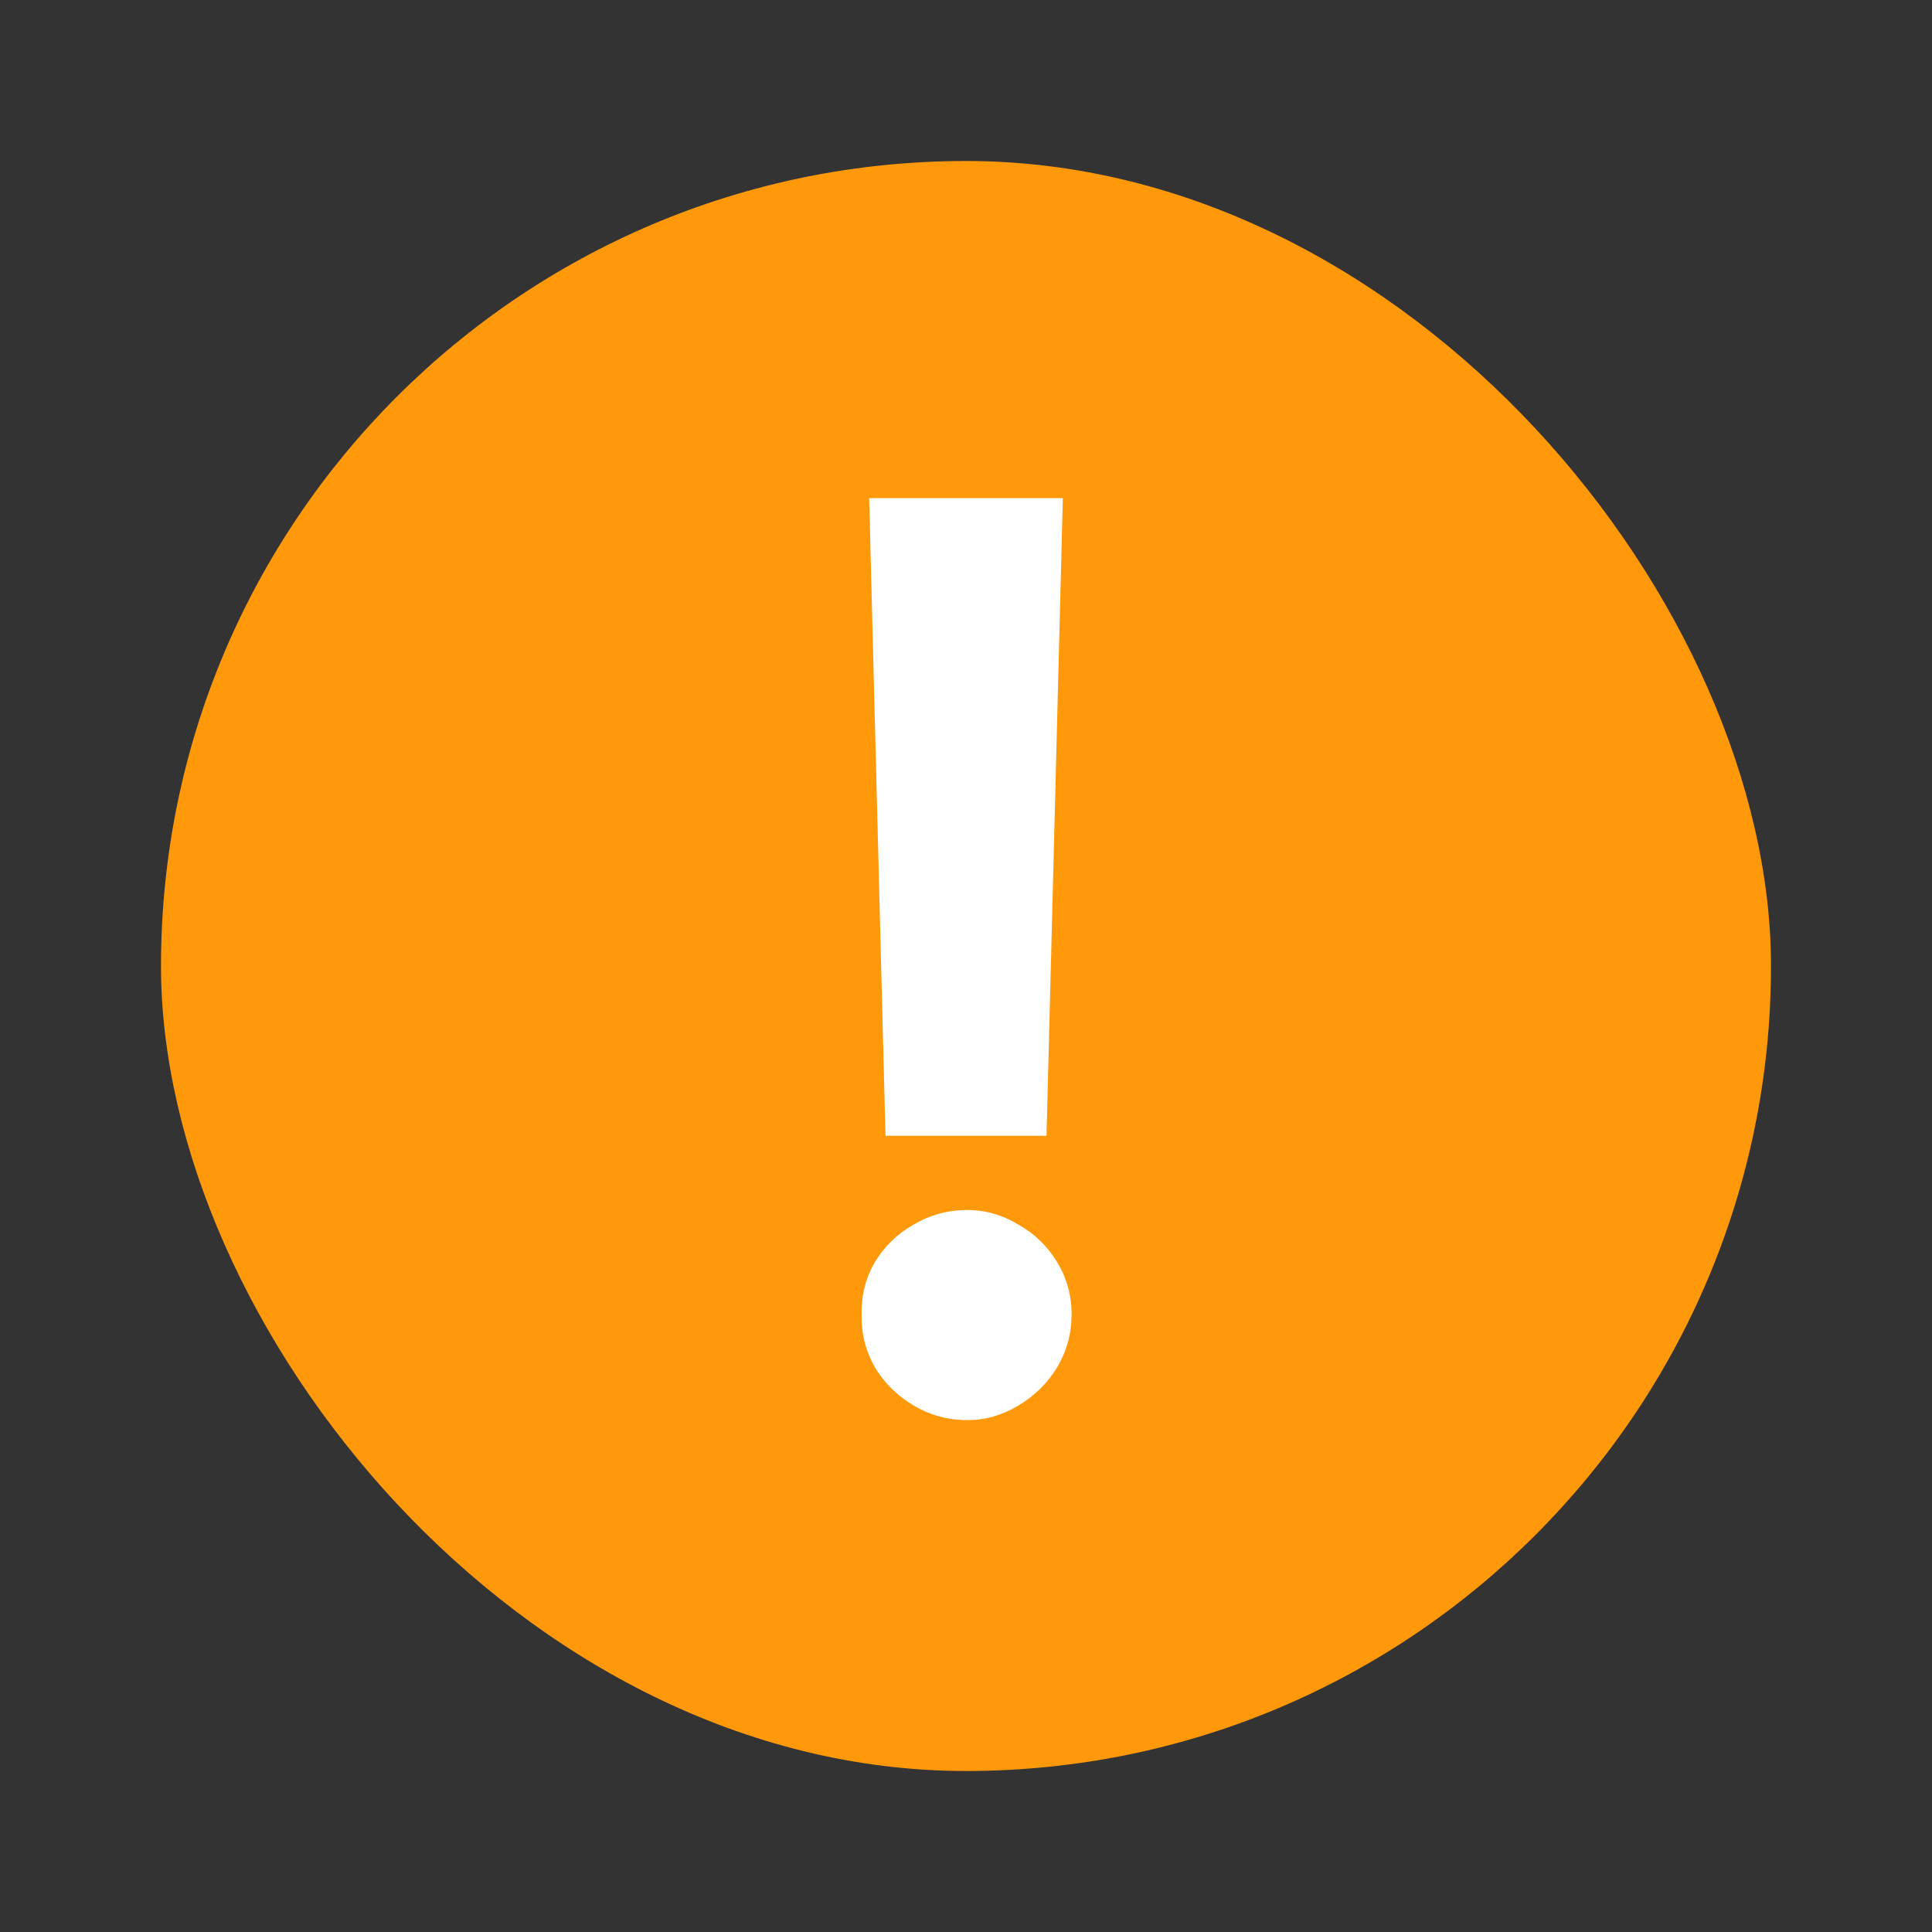 <svg width="24" height="24" viewBox="0 0 24 24" fill="none" xmlns="http://www.w3.org/2000/svg">
<rect x="0" y="0" width="24" height="24" fill="#333333" stroke="none"/>
<rect x="2" y="2" width="20" height="20" rx="10" fill="#FF990A"/>
<path d="M13 14.109H11L10.797 6.188H13.203L13 14.109ZM12.016 17.641C11.776 17.641 11.555 17.581 11.352 17.461C11.148 17.341 10.987 17.182 10.867 16.984C10.753 16.781 10.698 16.562 10.703 16.328C10.698 16.094 10.753 15.878 10.867 15.68C10.987 15.482 11.148 15.325 11.352 15.211C11.555 15.091 11.776 15.031 12.016 15.031C12.24 15.031 12.45 15.091 12.648 15.211C12.852 15.325 13.013 15.482 13.133 15.68C13.253 15.878 13.312 16.094 13.312 16.328C13.312 16.562 13.253 16.781 13.133 16.984C13.013 17.182 12.852 17.341 12.648 17.461C12.45 17.581 12.24 17.641 12.016 17.641Z" fill="white"/>
</svg>
